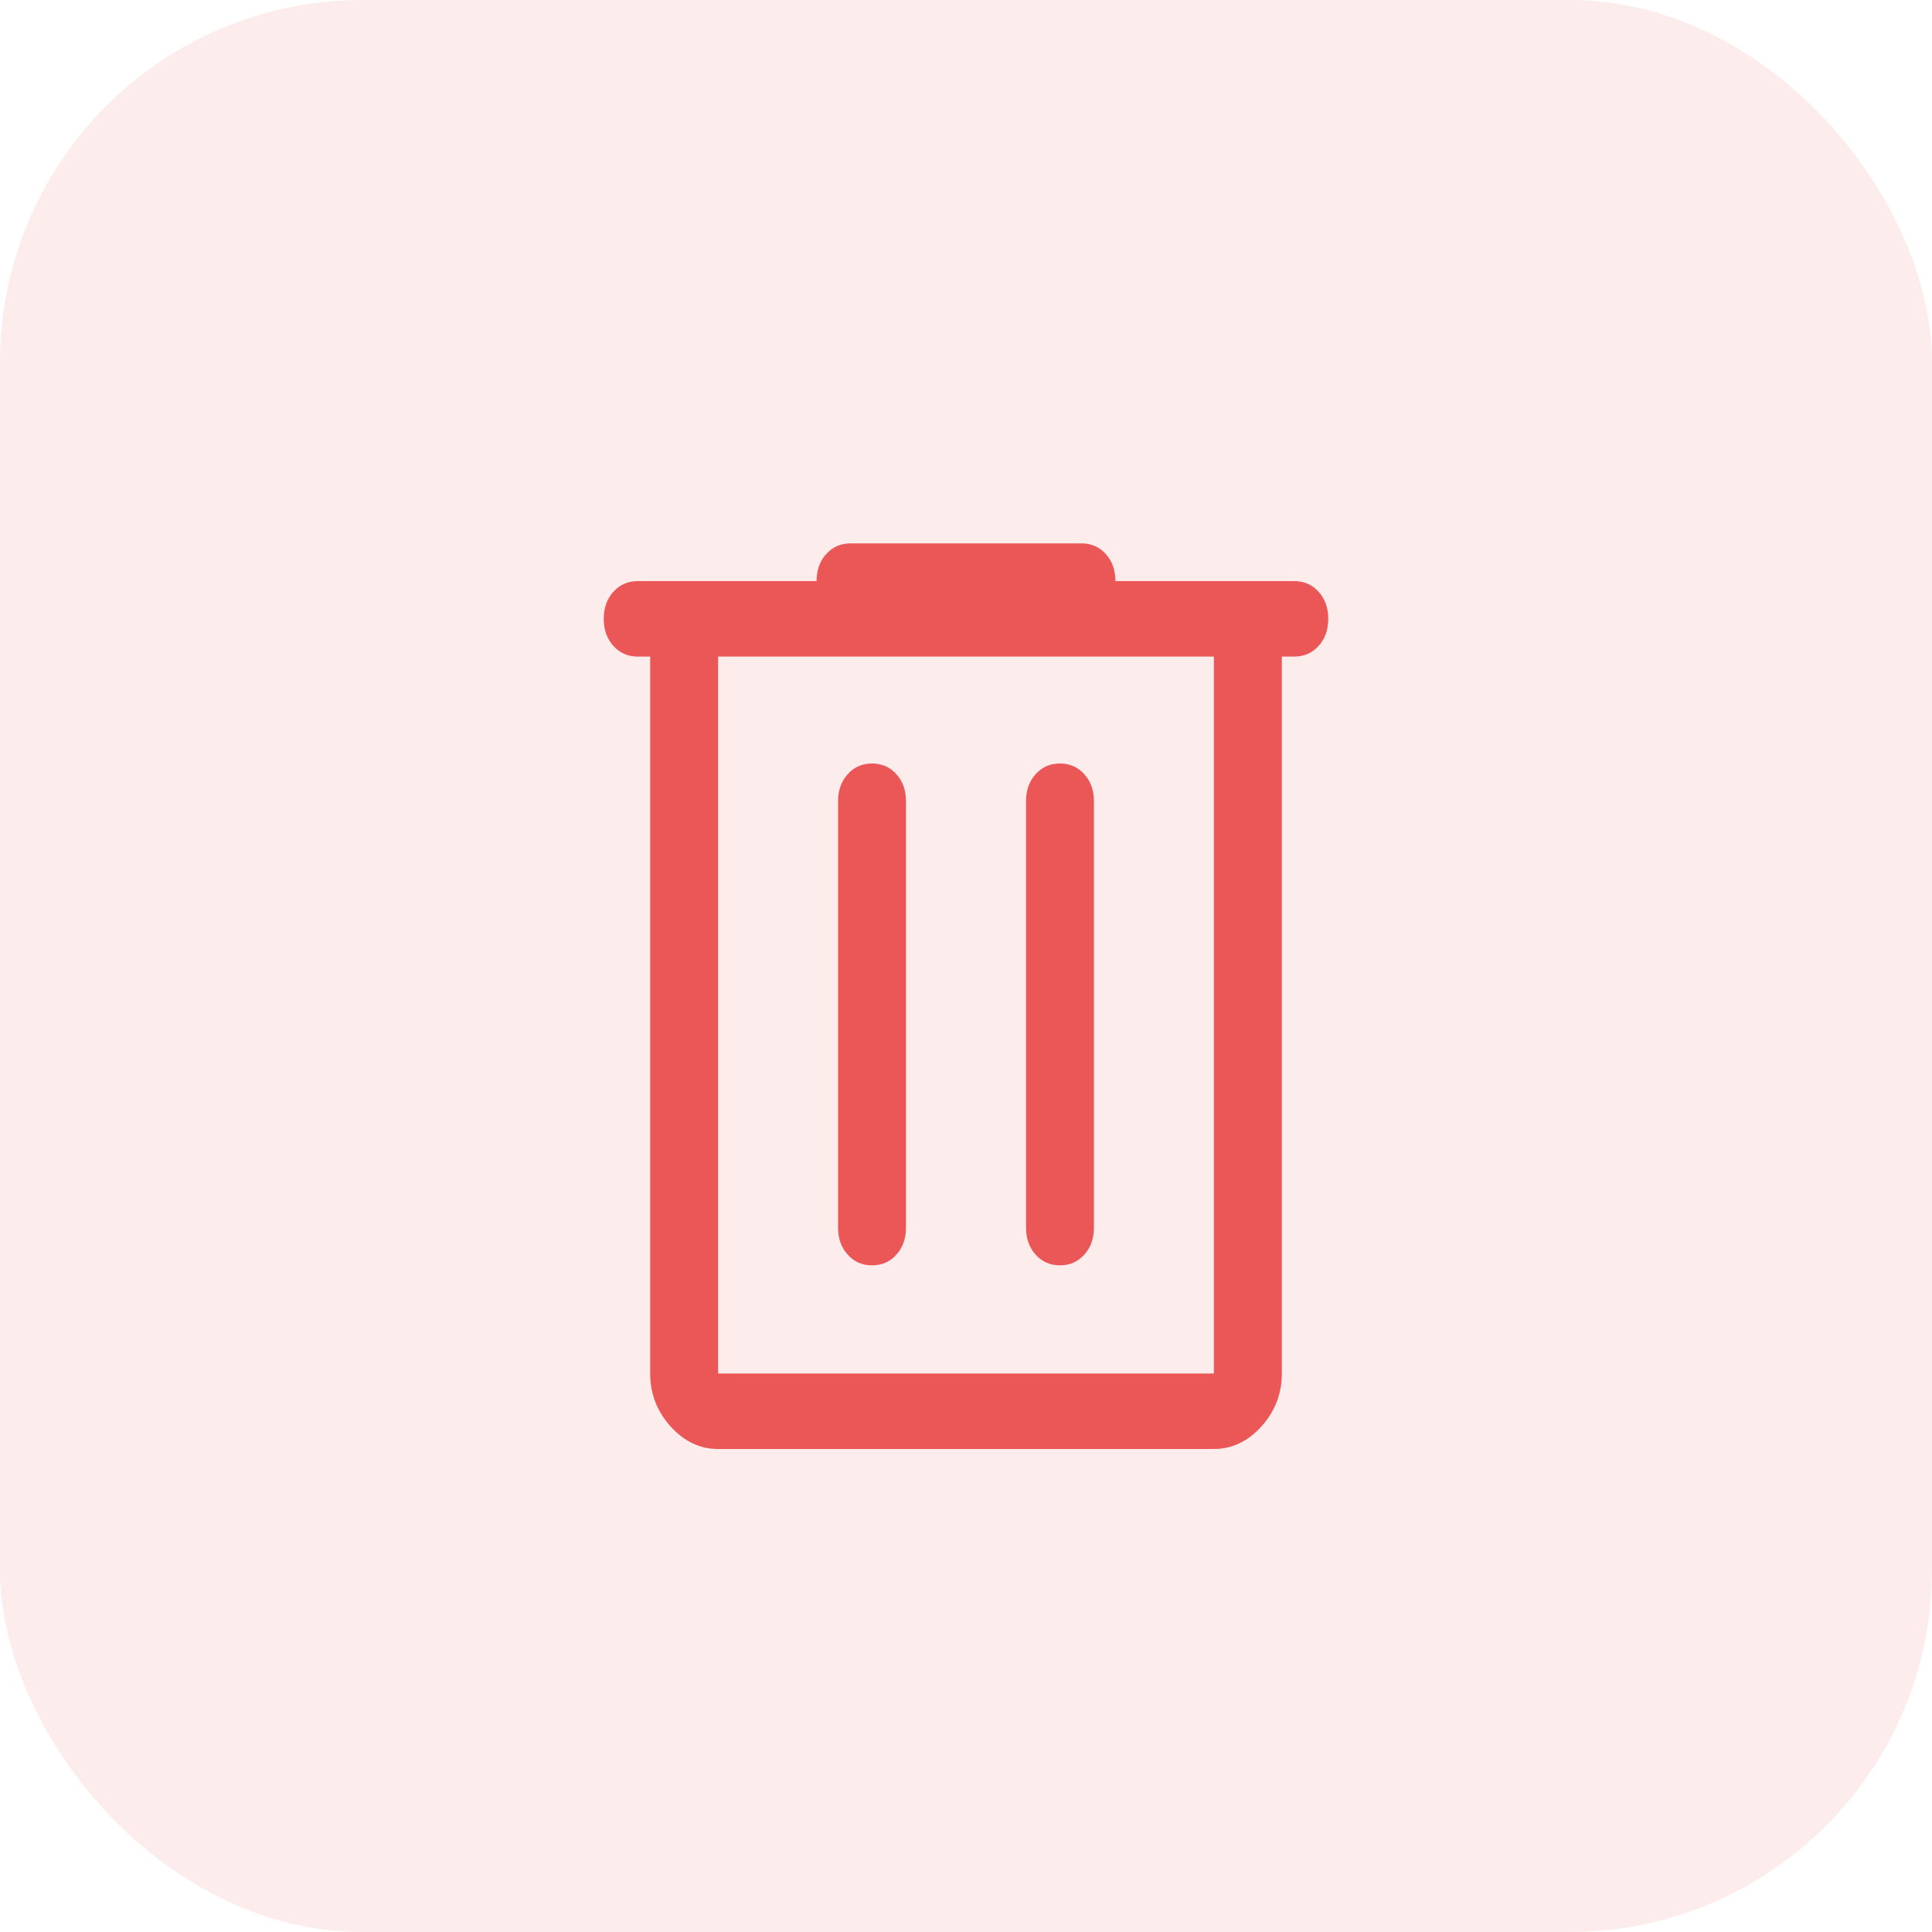 <svg width="32" height="32" viewBox="0 0 32 32" fill="none" xmlns="http://www.w3.org/2000/svg">
<rect width="32" height="32" rx="6" fill="#F7A1A1" fill-opacity="0.2"/>
<path d="M11.894 24C11.594 24 11.331 23.875 11.106 23.625C10.881 23.375 10.769 23.083 10.769 22.75V10.875H10.562C10.4 10.875 10.266 10.816 10.159 10.698C10.053 10.58 10 10.431 10 10.25C10 10.069 10.053 9.92 10.159 9.802C10.266 9.684 10.4 9.625 10.562 9.625H13.525C13.525 9.444 13.578 9.295 13.684 9.177C13.791 9.059 13.925 9 14.088 9H17.913C18.075 9 18.209 9.059 18.316 9.177C18.422 9.295 18.475 9.444 18.475 9.625H21.438C21.6 9.625 21.734 9.684 21.841 9.802C21.947 9.92 22 10.069 22 10.25C22 10.431 21.947 10.58 21.841 10.698C21.734 10.816 21.6 10.875 21.438 10.875H21.231V22.75C21.231 23.083 21.119 23.375 20.894 23.625C20.669 23.875 20.406 24 20.106 24H11.894ZM11.894 10.875V22.75H20.106V10.875H11.894ZM13.881 20.333C13.881 20.514 13.934 20.663 14.041 20.781C14.147 20.899 14.281 20.958 14.444 20.958C14.606 20.958 14.741 20.899 14.847 20.781C14.953 20.663 15.006 20.514 15.006 20.333V13.271C15.006 13.09 14.953 12.941 14.847 12.823C14.741 12.705 14.606 12.646 14.444 12.646C14.281 12.646 14.147 12.705 14.041 12.823C13.934 12.941 13.881 13.09 13.881 13.271V20.333ZM16.994 20.333C16.994 20.514 17.047 20.663 17.153 20.781C17.259 20.899 17.394 20.958 17.556 20.958C17.719 20.958 17.853 20.899 17.959 20.781C18.066 20.663 18.119 20.514 18.119 20.333V13.271C18.119 13.09 18.066 12.941 17.959 12.823C17.853 12.705 17.719 12.646 17.556 12.646C17.394 12.646 17.259 12.705 17.153 12.823C17.047 12.941 16.994 13.09 16.994 13.271V20.333Z" fill="#EB5757"/>
</svg>
